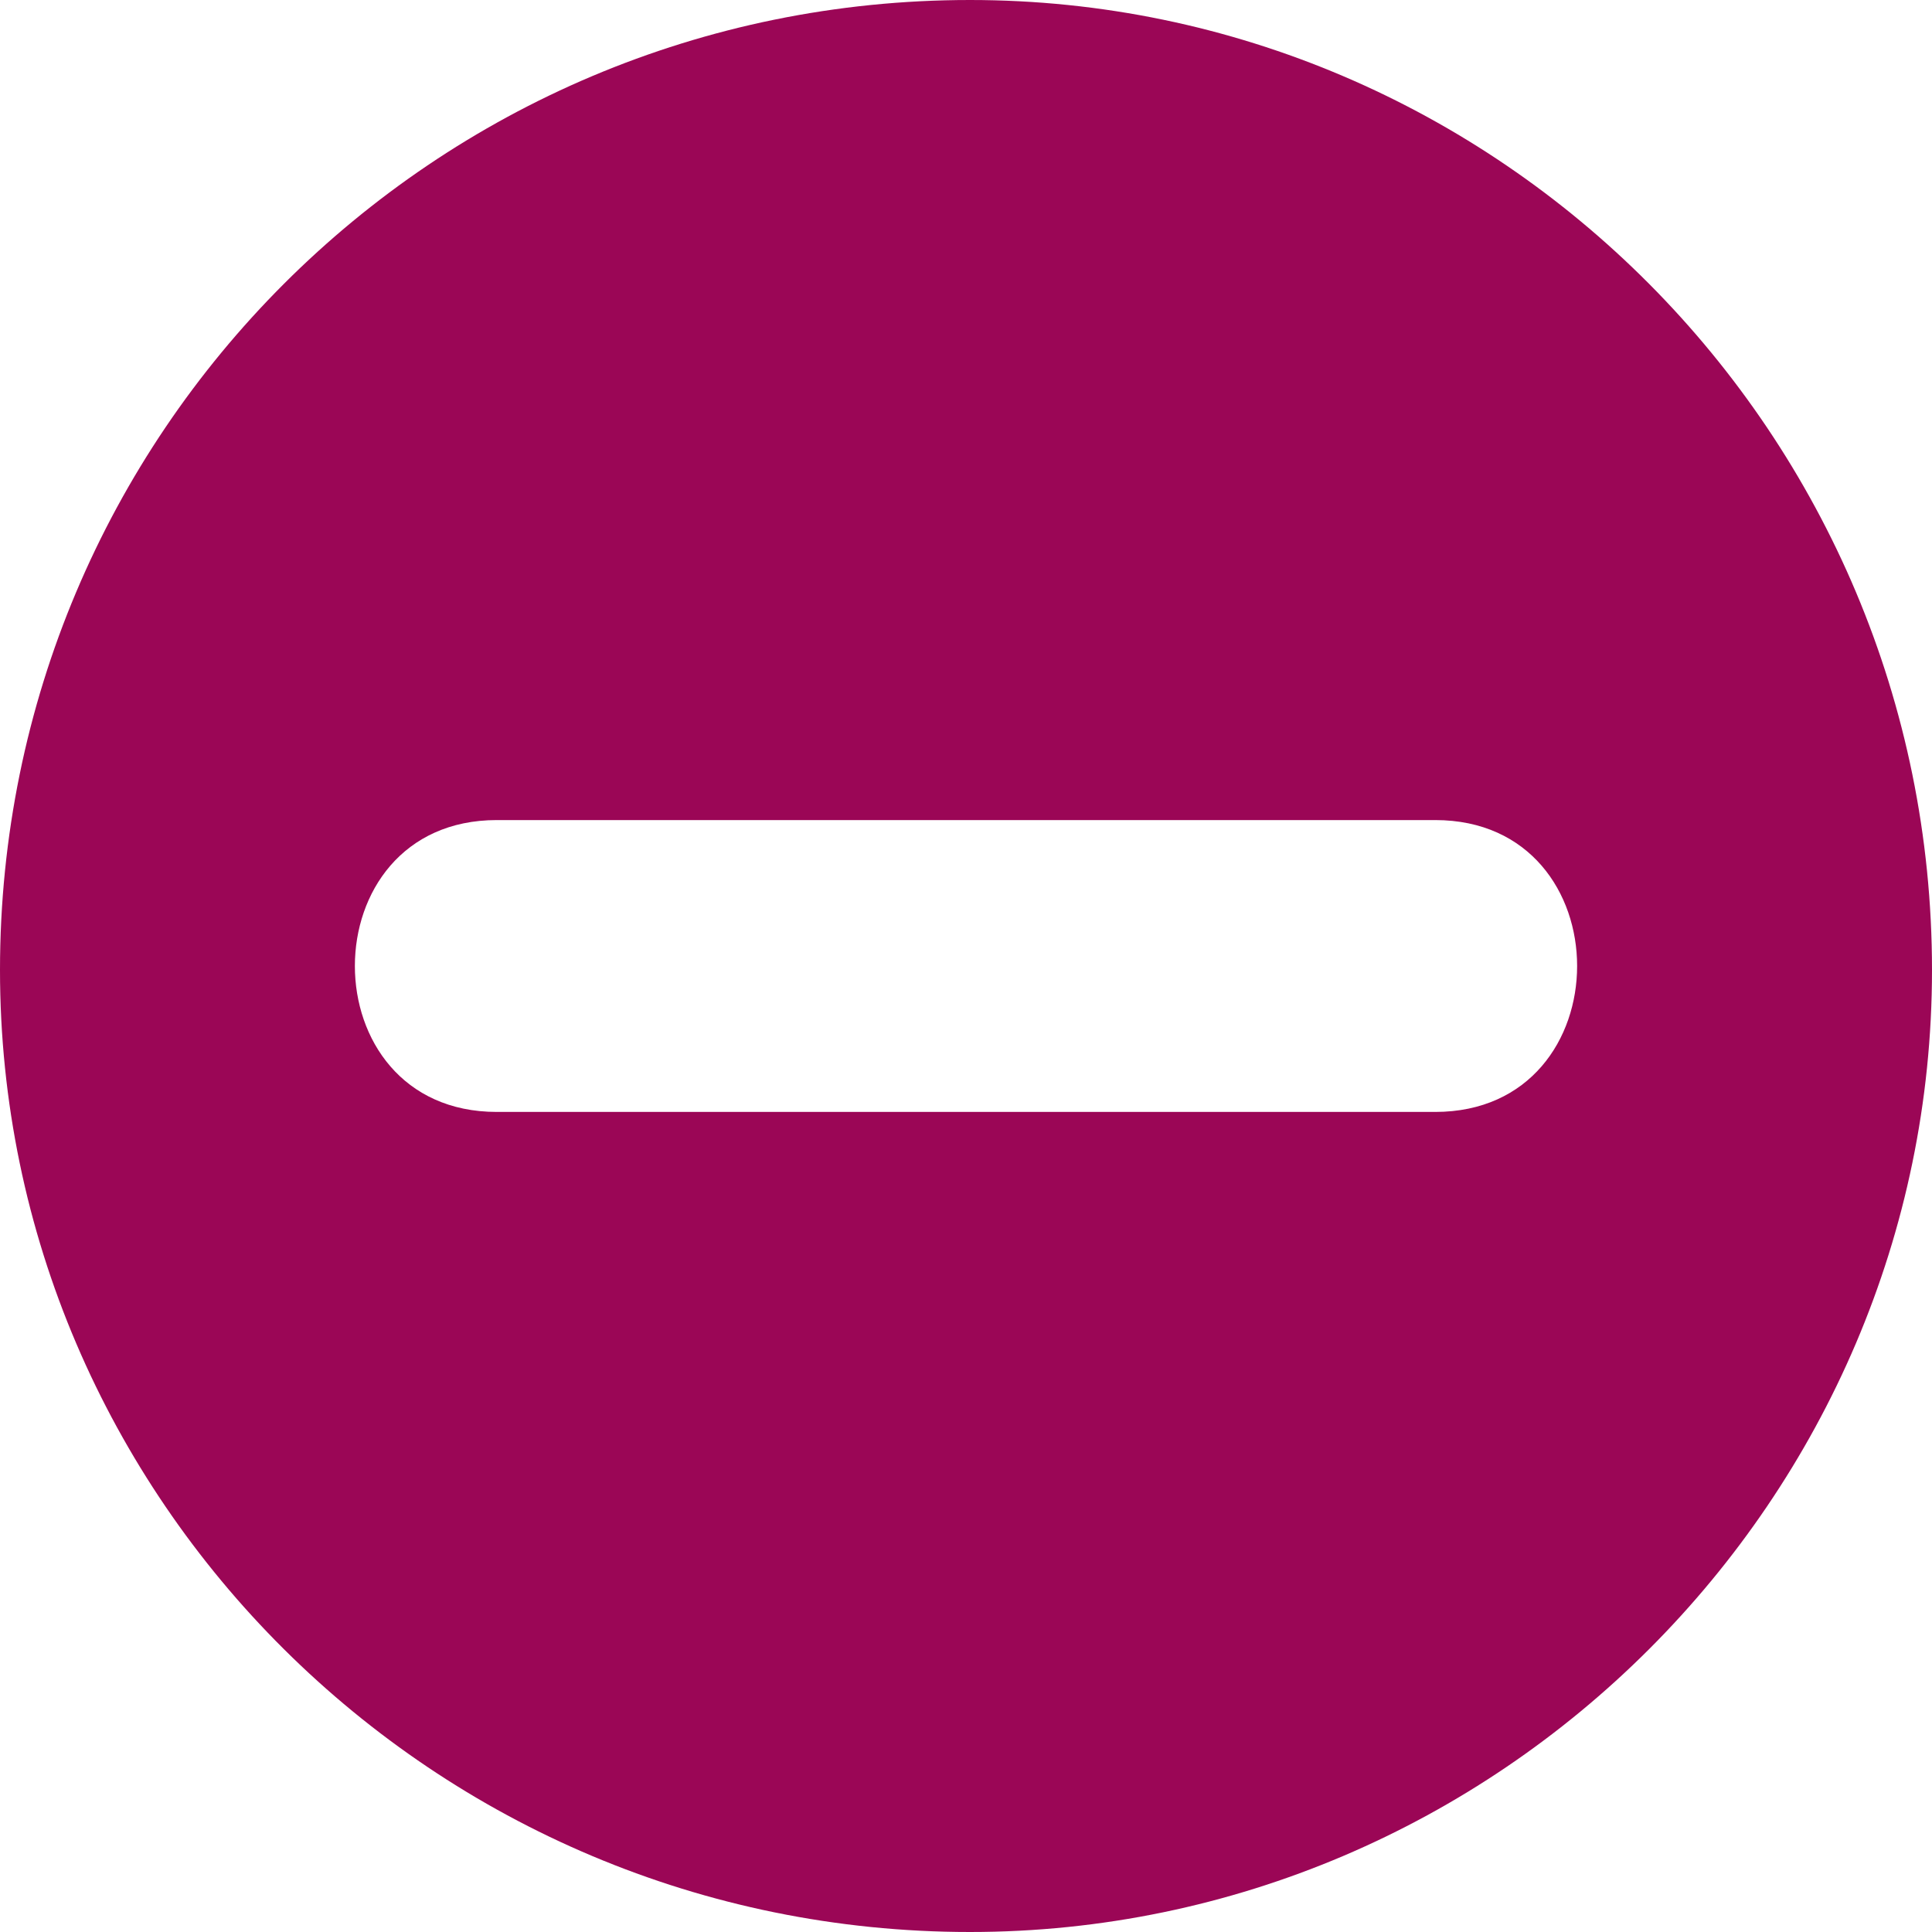 <svg width="15" height="15" viewBox="0 0 15 15" fill="none" xmlns="http://www.w3.org/2000/svg">
<path fill-rule="evenodd" clip-rule="evenodd" d="M7.531 0C11.633 0 15 3.367 15 7.531C15 11.633 11.633 15 7.531 15C3.367 15 0 11.633 0 7.531C0 3.367 3.367 0 7.531 0ZM3.857 8.633C2.388 8.633 2.388 6.367 3.857 6.367H11.143C12.612 6.367 12.612 8.633 11.143 8.633H3.857Z" fill="#9B0656"/>
</svg>
